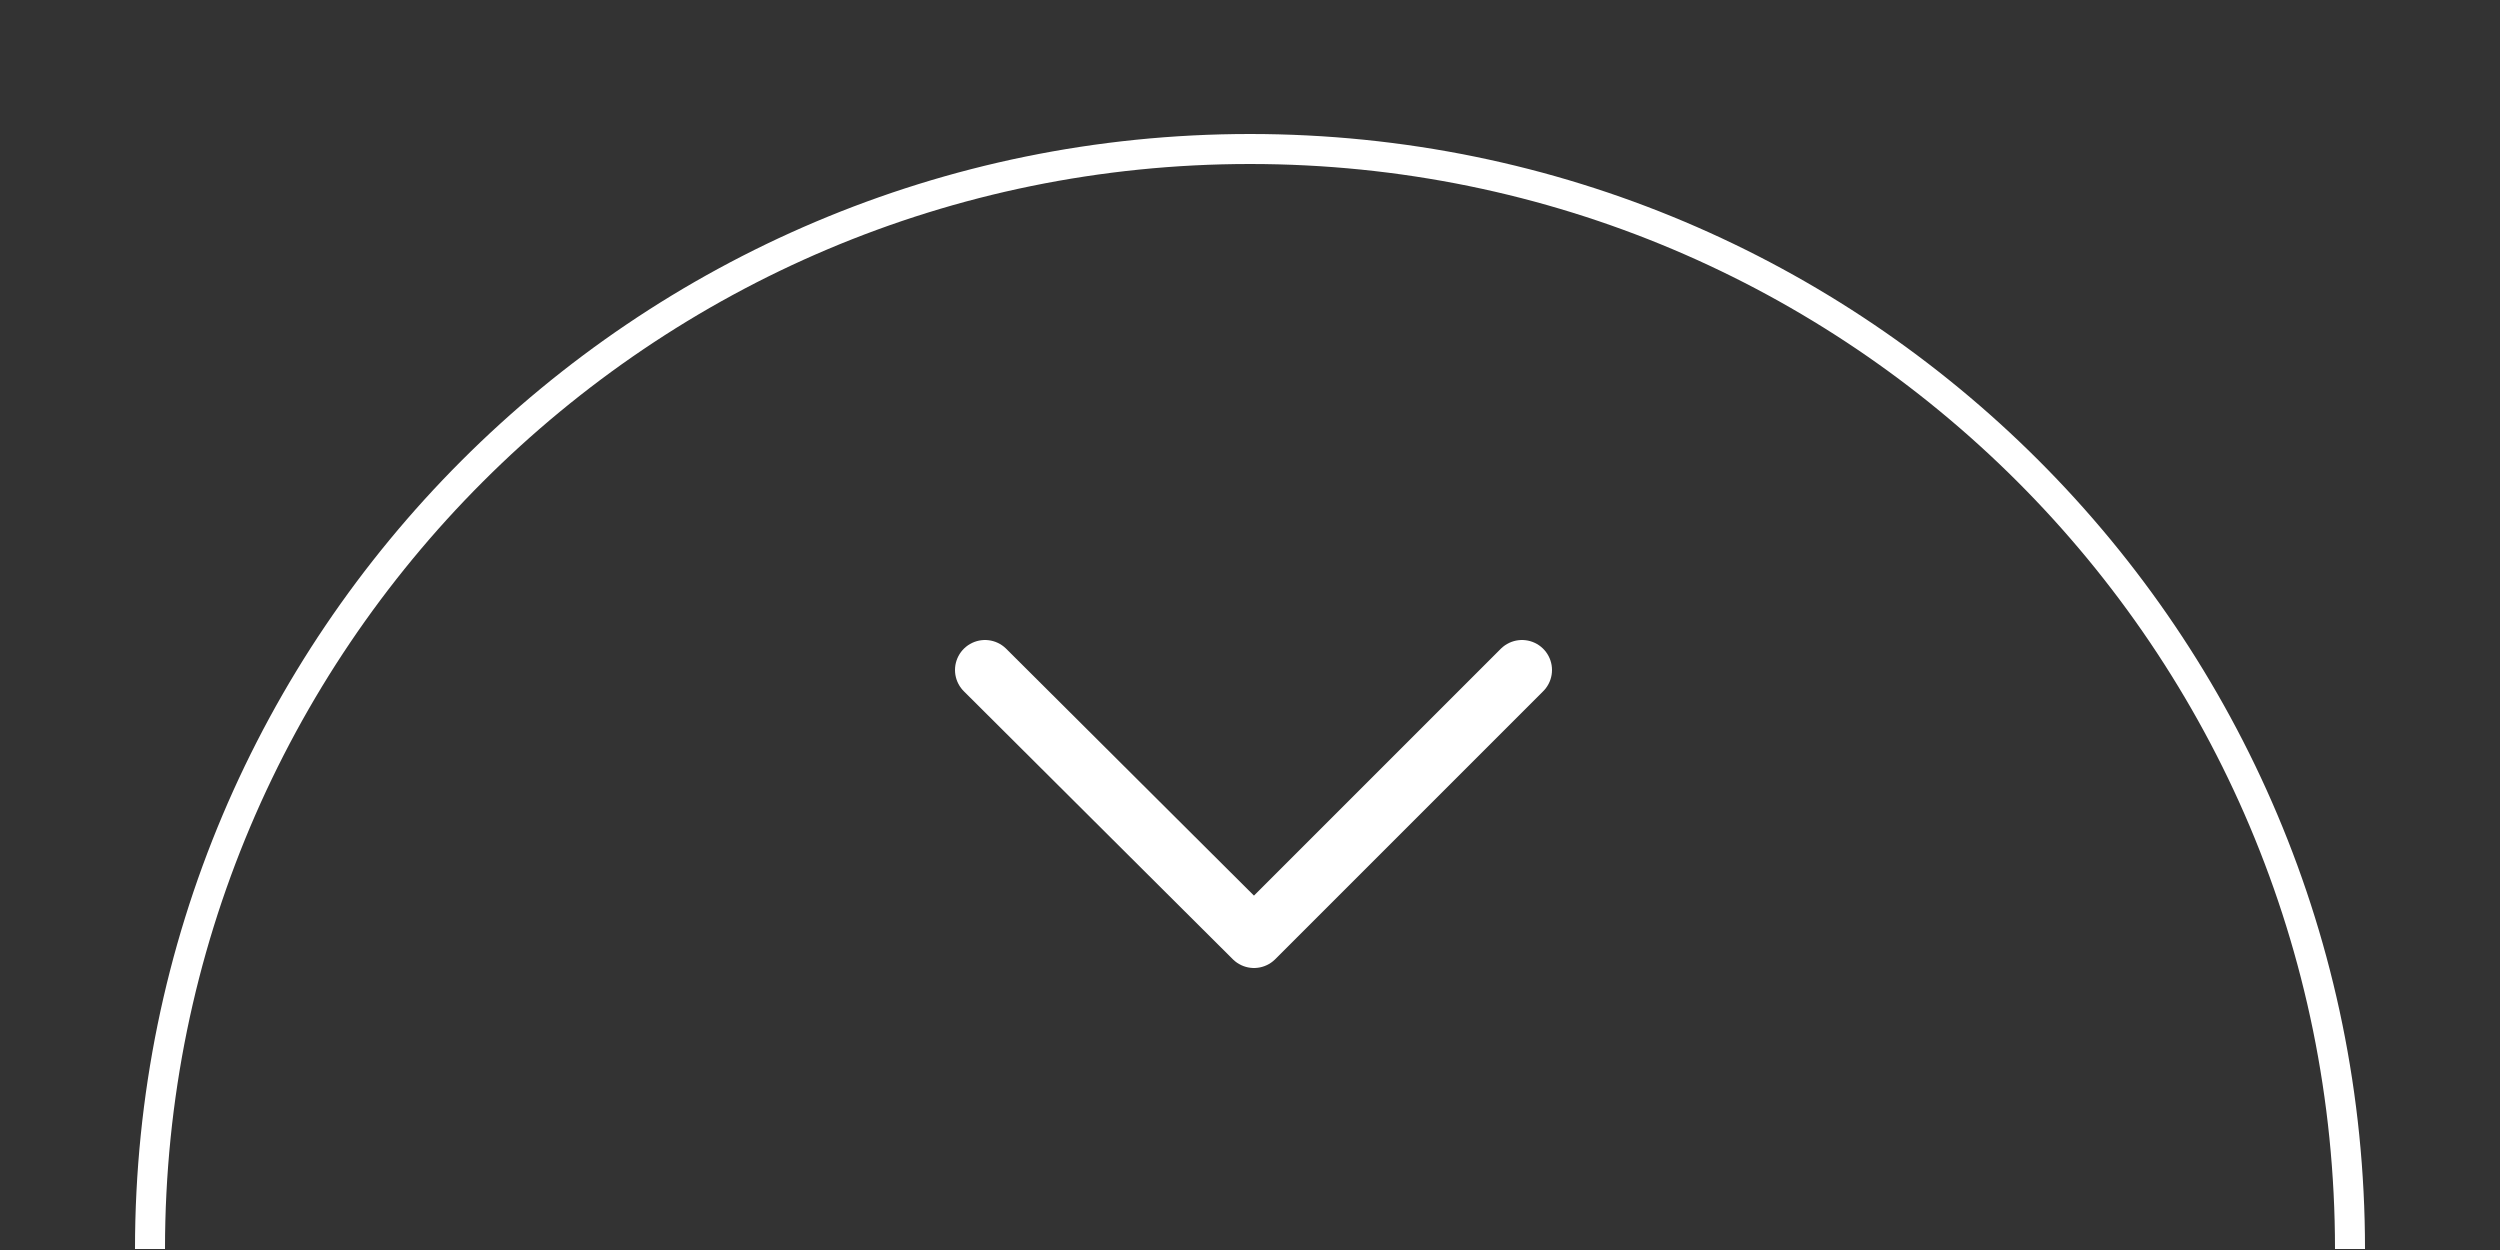<?xml version="1.0" encoding="utf-8"?>
<!-- Generator: Adobe Illustrator 18.1.0, SVG Export Plug-In . SVG Version: 6.00 Build 0)  -->
<!DOCTYPE svg PUBLIC "-//W3C//DTD SVG 1.1//EN" "http://www.w3.org/Graphics/SVG/1.1/DTD/svg11.dtd">
<svg version="1.1" id="Layer_1" xmlns="http://www.w3.org/2000/svg" xmlns:xlink="http://www.w3.org/1999/xlink" x="0px" y="0px"
	 viewBox="0 0 250 125" enable-background="new 0 0 250 125" xml:space="preserve">
<rect x="0" y="0" width="250" height="125" fill="#333333" stroke="none"/>
<rect display="none" fill="#070707" width="250" height="125"/>
<path fill="none" stroke="#FFFFFF" stroke-width="3" stroke-miterlimit="10" d="M13.3,124.9"/>
<path fill="none" stroke="#FFFFFF" stroke-width="3" stroke-miterlimit="10" d="M15,124.9c0-60.7,49.2-110,110-110s110,49.2,110,110
	"/>
<polyline fill="none" stroke="#FFFFFF" stroke-width="6" stroke-linecap="round" stroke-linejoin="round" stroke-miterlimit="10" points="
	98.5,67 125.4,93.8 152.2,67 "/>
</svg>
